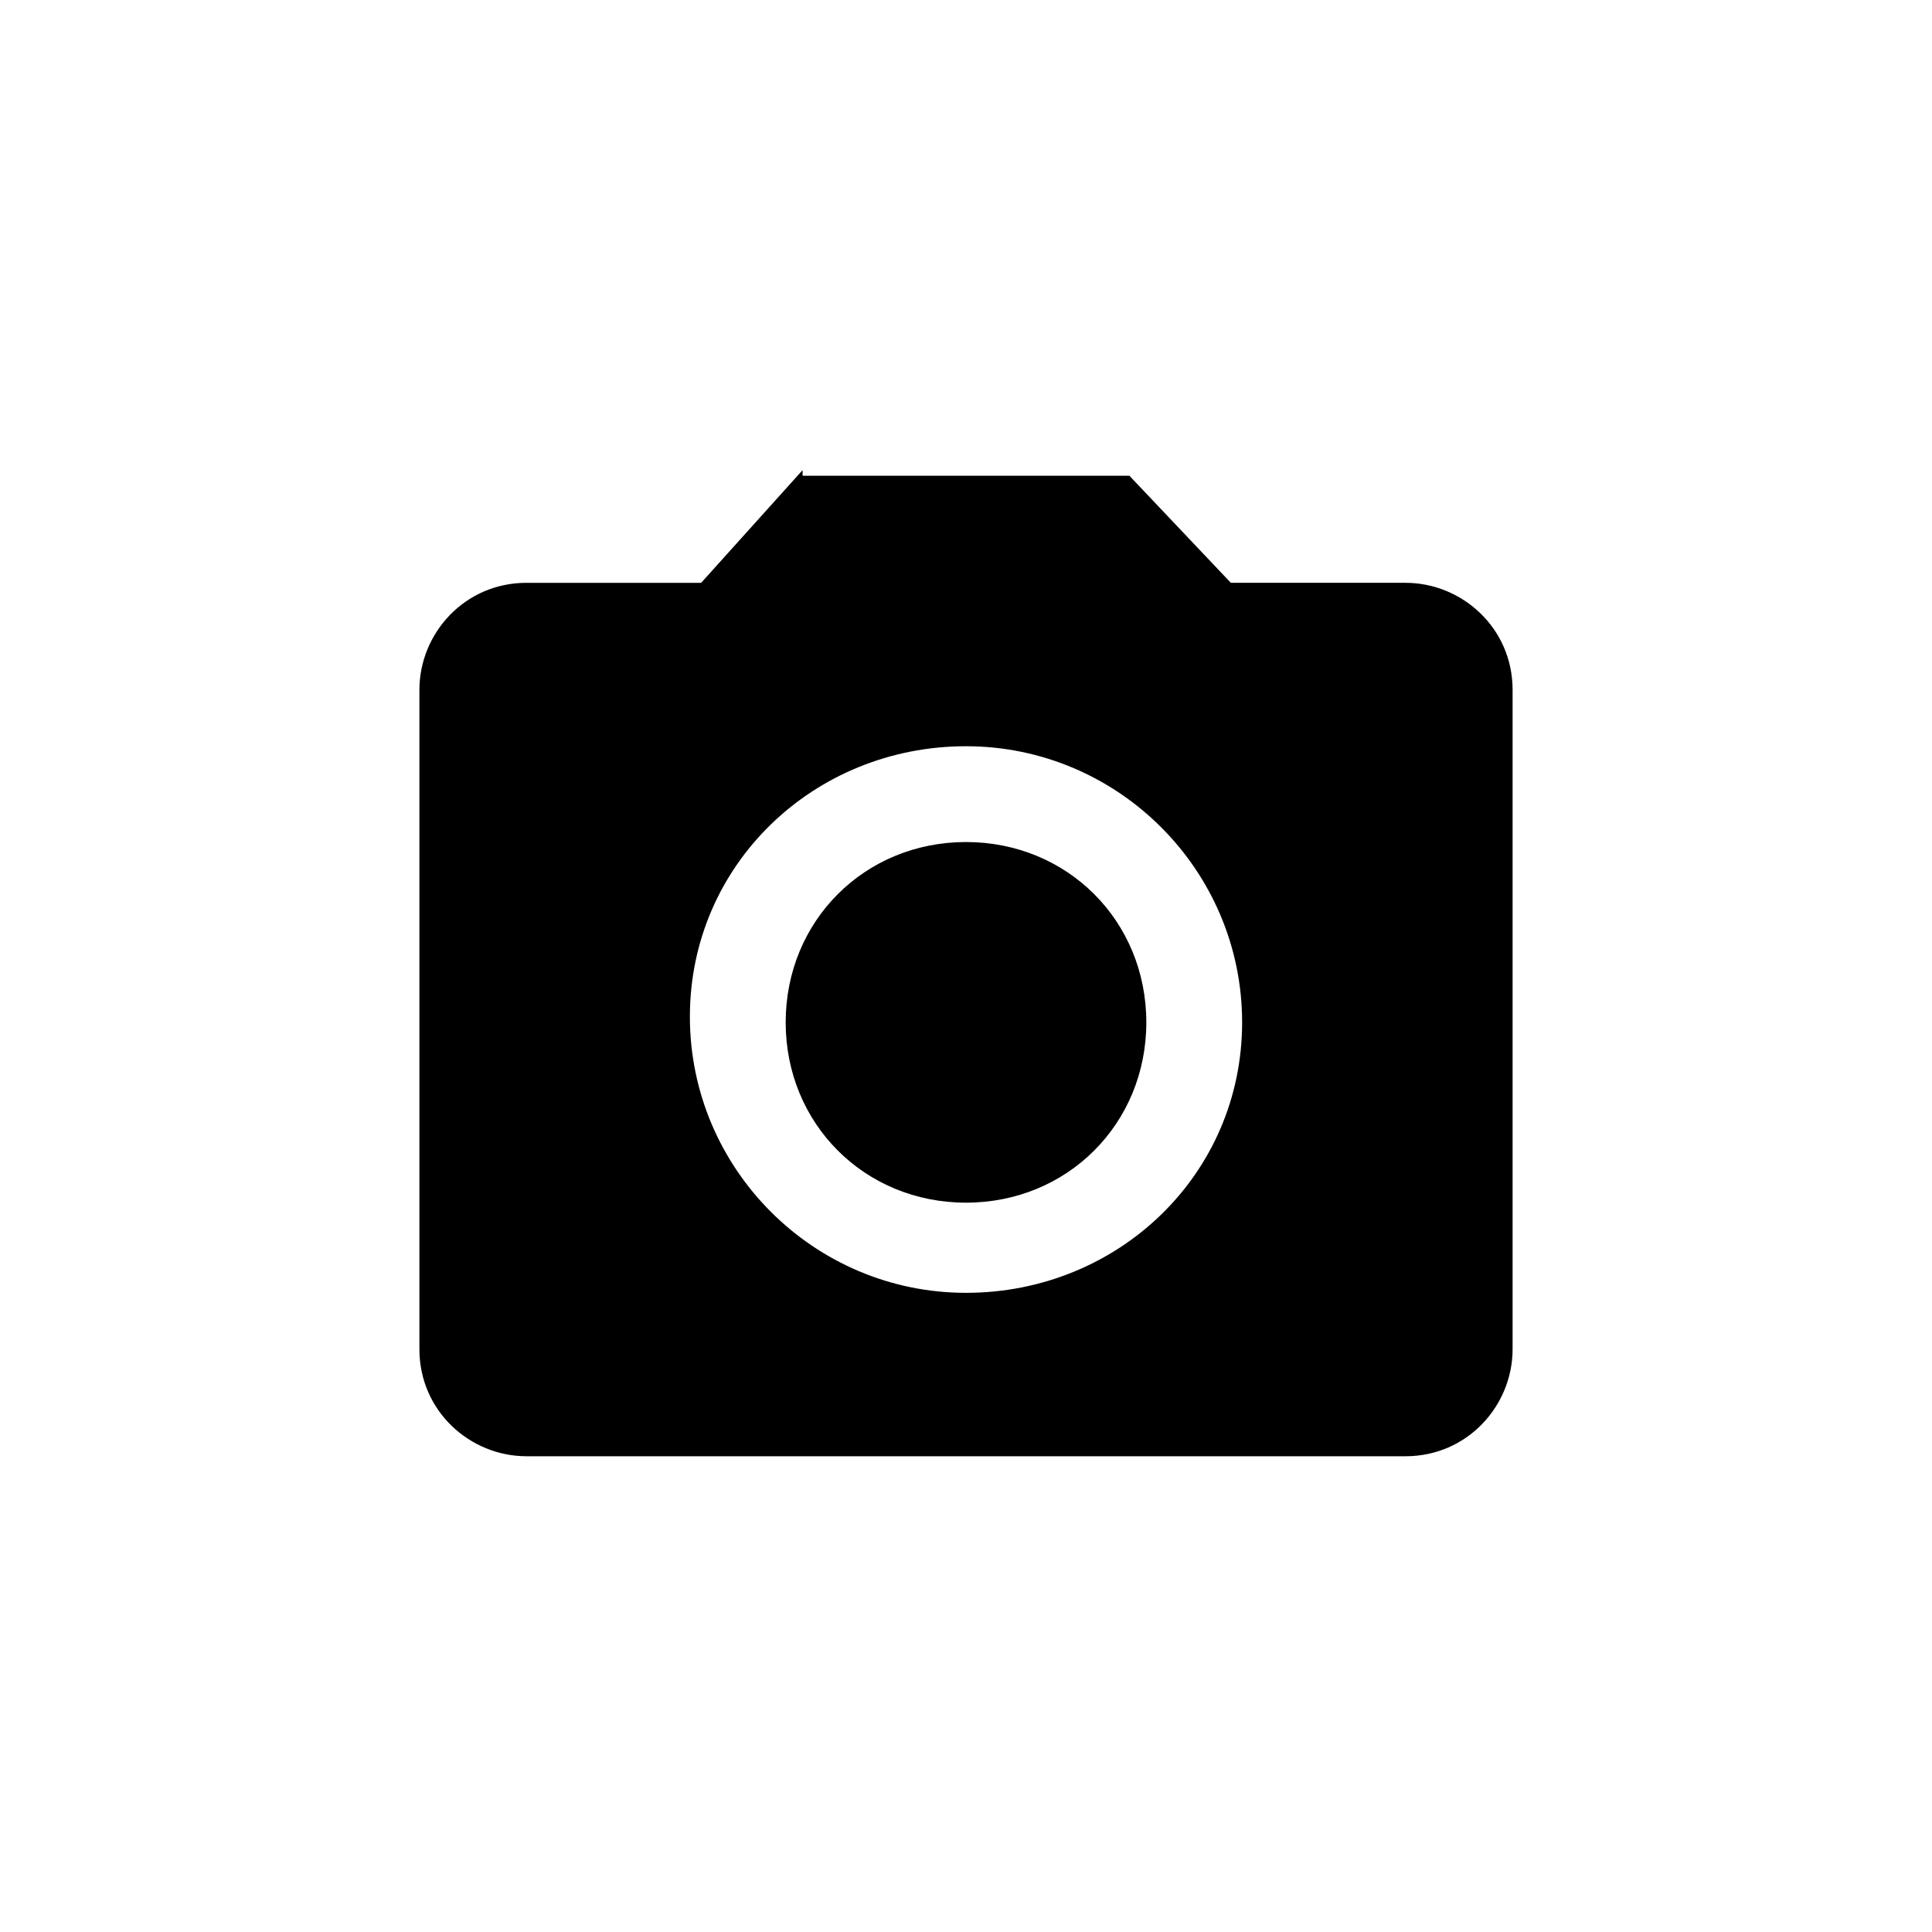 <svg data-name="all icons" height="24" id="all_icons" viewBox="0 0 24 24" width="24" xmlns="http://www.w3.org/2000/svg">
<title>as</title>
<g>
	<path d="M12,9.8c1.8,0,3.2,1.4,3.2,3.2s-1.4,3.2-3.2,3.2S8.8,14.8,8.8,13l0,0C8.8,11.2,10.2,9.8,12,9.8z M9.1,3.2L7.3,5.2H4.2 c-1.1,0-1.9,0.9-1.9,1.9v11.7c0,1.1,0.9,1.9,1.9,1.9h15.6c1.1,0,1.9-0.9,1.9-1.9V7.1c0-1.1-0.9-1.9-1.9-1.9h-3.1l-1.8-1.9H9.1z M12,17.8c-2.7,0-4.9-2.2-4.9-4.9S9.3,8.1,12,8.1s4.9,2.2,4.9,4.9C16.9,15.7,14.7,17.8,12,17.8z" transform="translate(3.6 3.6) scale(0.7)"/>
	<rect fill="none" height="24" width="24"/>
</g>
</svg>